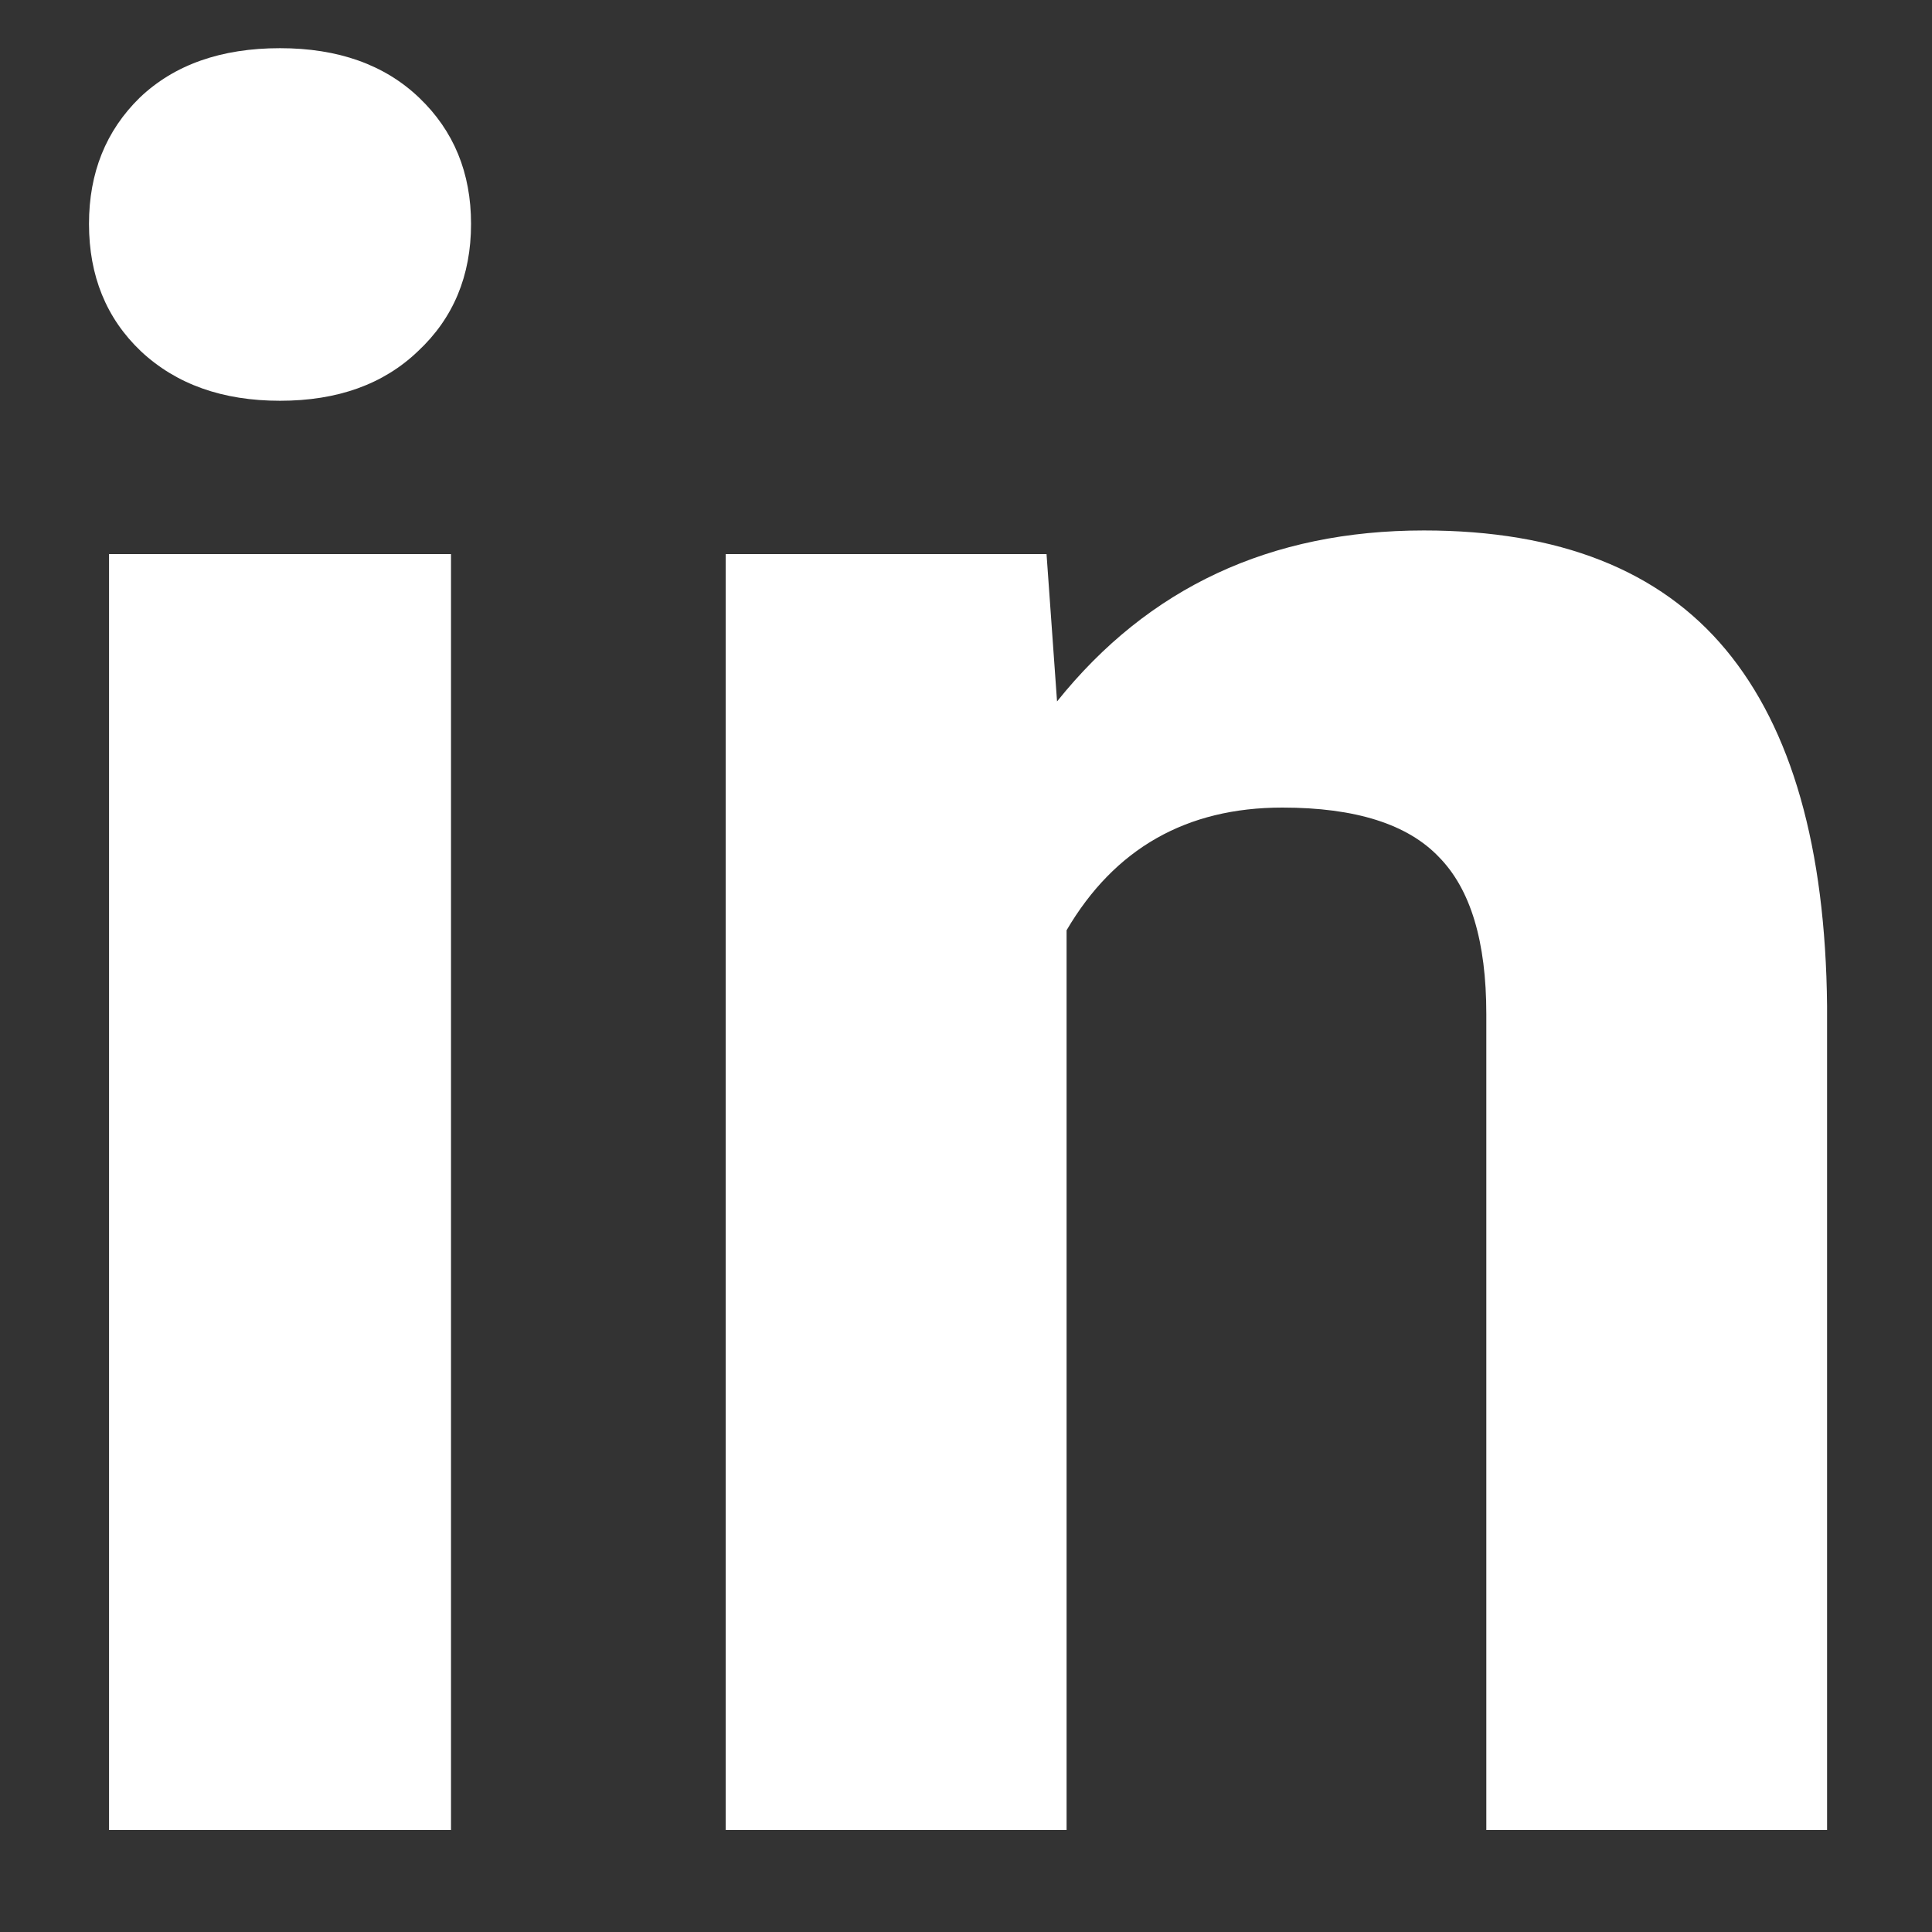 <svg width="16" height="16" viewBox="0 0 16 16" fill="none" xmlns="http://www.w3.org/2000/svg">
<rect x="0" y="0" width="16" height="16" fill="#333333" stroke="none"/>
<path d="M3.735 15.155H0.903V4.589H3.735V15.155ZM0.737 1.854C0.737 1.431 0.877 1.083 1.157 0.809C1.443 0.536 1.831 0.399 2.319 0.399C2.801 0.399 3.185 0.536 3.471 0.809C3.758 1.083 3.901 1.431 3.901 1.854C3.901 2.284 3.754 2.636 3.461 2.909C3.175 3.183 2.794 3.319 2.319 3.319C1.844 3.319 1.46 3.183 1.167 2.909C0.88 2.636 0.737 2.284 0.737 1.854ZM8.667 4.589L8.754 5.809C9.51 4.865 10.522 4.393 11.792 4.393C12.911 4.393 13.745 4.722 14.292 5.38C14.838 6.037 15.118 7.02 15.131 8.329V15.155H12.309V8.397C12.309 7.798 12.179 7.365 11.918 7.099C11.658 6.825 11.225 6.688 10.62 6.688C9.825 6.688 9.23 7.027 8.833 7.704V15.155H6.01V4.589H8.667Z" fill="white"/>
</svg>
